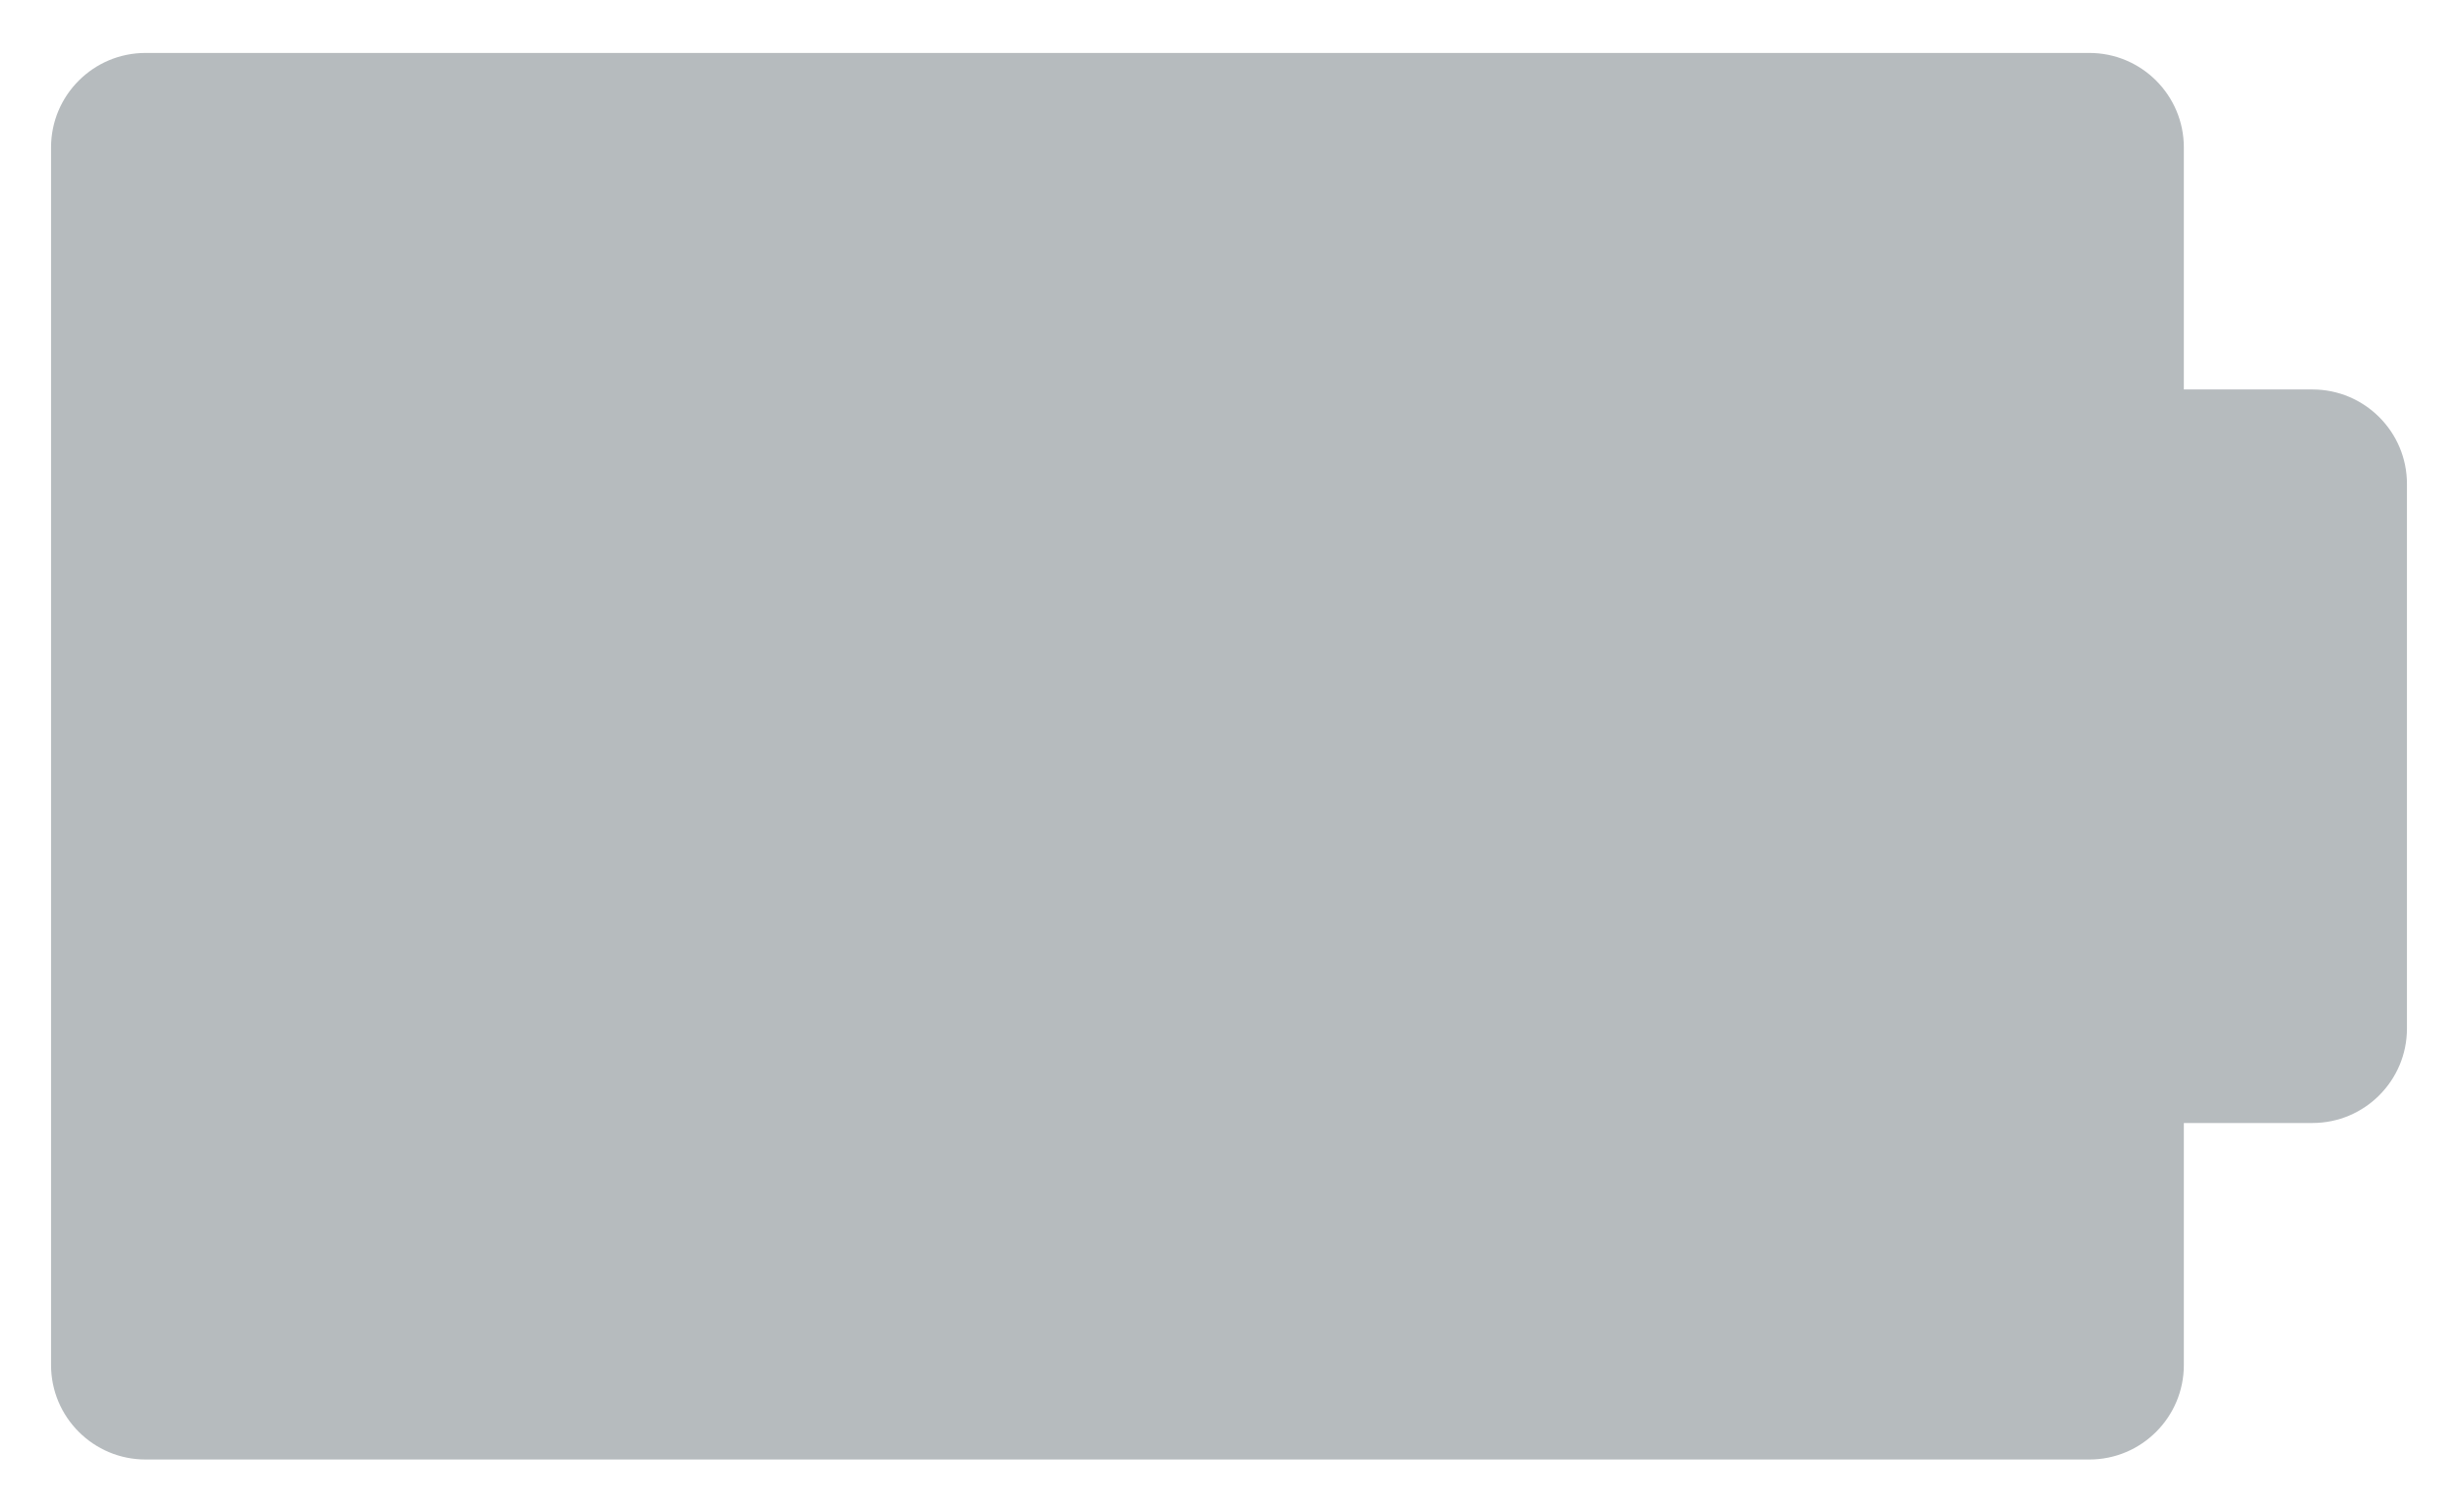 <?xml version="1.0" encoding="UTF-8" standalone="no"?>
<svg
   xmlns:dc="http://purl.org/dc/elements/1.1/"
   xmlns:cc="http://creativecommons.org/ns#"
   xmlns:rdf="http://www.w3.org/1999/02/22-rdf-syntax-ns#"
   xmlns:svg="http://www.w3.org/2000/svg"
   xmlns="http://www.w3.org/2000/svg"
   xmlns:sodipodi="http://sodipodi.sourceforge.net/DTD/sodipodi-0.dtd"
   xmlns:inkscape="http://www.inkscape.org/namespaces/inkscape"
   width="650"
   height="400"
   version="1.1"
   id="svg4494"
   sodipodi:docname="hybrid-rotate.svg"
   inkscape:version="0.92.2 (5c3e80d, 2017-08-06)">
  <defs
     id="defs4498" />
  <sodipodi:namedview
     pagecolor="#ffffff"
     bordercolor="#666666"
     borderopacity="1"
     objecttolerance="10"
     gridtolerance="10"
     guidetolerance="10"
     inkscape:pageopacity="0"
     inkscape:pageshadow="2"
     inkscape:window-width="1920"
     inkscape:window-height="1027"
     id="namedview4496"
     showgrid="false"
     inkscape:zoom="0.44538462"
     inkscape:cx="443.72901"
     inkscape:cy="359.04883"
     inkscape:window-x="-8"
     inkscape:window-y="-8"
     inkscape:window-maximized="1"
     inkscape:current-layer="svg4494" />
  <mask
     id="_1">
    <g
       id="g4489">
      <path
         d="M 0,0 H 400 V 650 H 0 Z"
         style="fill:#ffffff;stroke:none"
         id="path4485"
         inkscape:connector-curvature="0" />
      <path
         d="m 62.669,100.321 c 0,0 274.662,0 274.662,0 11.777,0 21.325,10.108 21.325,22.578 0,0 0,464.201 0,464.201 0,12.469 -9.547,22.578 -21.325,22.578 0,0 -274.662,0 -274.662,0 -11.777,0 -21.325,-10.108 -21.325,-22.578 0,0 0,-464.201 0,-464.201 0,-12.469 9.547,-22.578 21.325,-22.578 z"
         style="fill:#000000;fill-rule:nonzero;stroke:none"
         id="path4487"
         inkscape:connector-curvature="0" />
    </g>
  </mask>
  <g
     id="g7081"
     transform="rotate(90,200.25,200.25)">
    <path
       transform="translate(0,-250)"
       inkscape:connector-curvature="0"
       id="Shape 3"
       inkscape:label="Shape 3"
       style="fill:#b6bbbe;fill-opacity:1;fill-rule:nonzero;stroke:none"
       mask="url(#_1)"
       d="m 39,73 c 0,0 322,0 322,0 13.807,0 25,11.193 25,25 0,0 0,514 0,514 0,13.807 -11.193,25 -25,25 0,0 -322,0 -322,0 -13.807,0 -25,-11.193 -25,-25 0,0 0,-514 0,-514 0,-13.807 11.193,-25 25,-25 z" />
    <path
       inkscape:connector-curvature="0"
       id="Shape 4"
       inkscape:label="Shape 4"
       style="fill:#b6bbbe;fill-opacity:1;fill-rule:nonzero;stroke:none"
       d="m 128,-236 c 0,0 144,0 144,0 13.807,0 25,11.193 25,25 0,0 0,42 0,42 0,13.807 -11.193,8 -25,8 0,0 -144,0 -144,0 -13.807,0 -25,5.807 -25,-8 0,0 0,-42 0,-42 0,-13.807 11.193,-25 25,-25 z" />
    <path
       id="Shape 2"
       inkscape:label="Shape 2"
       style="fill:#b6bbbe;fill-opacity:1;fill-rule:nonzero;stroke:none"
       d="m 200,96 c 0,0 -40.667,143 -40.667,143 0,0 128.333,-164 128.333,-164 0,0 -96,0 -96,0 0,0 8.333,21 8.333,21 z m 0.333,0 c 0,0 40.667,-143 40.667,-143 0,0 -129.333,164 -129.333,164 0,0 99.333,0 99.333,0 0,0 -10.667,-21 -10.667,-21 z"
       inkscape:connector-curvature="0" />
  </g>
</svg>

